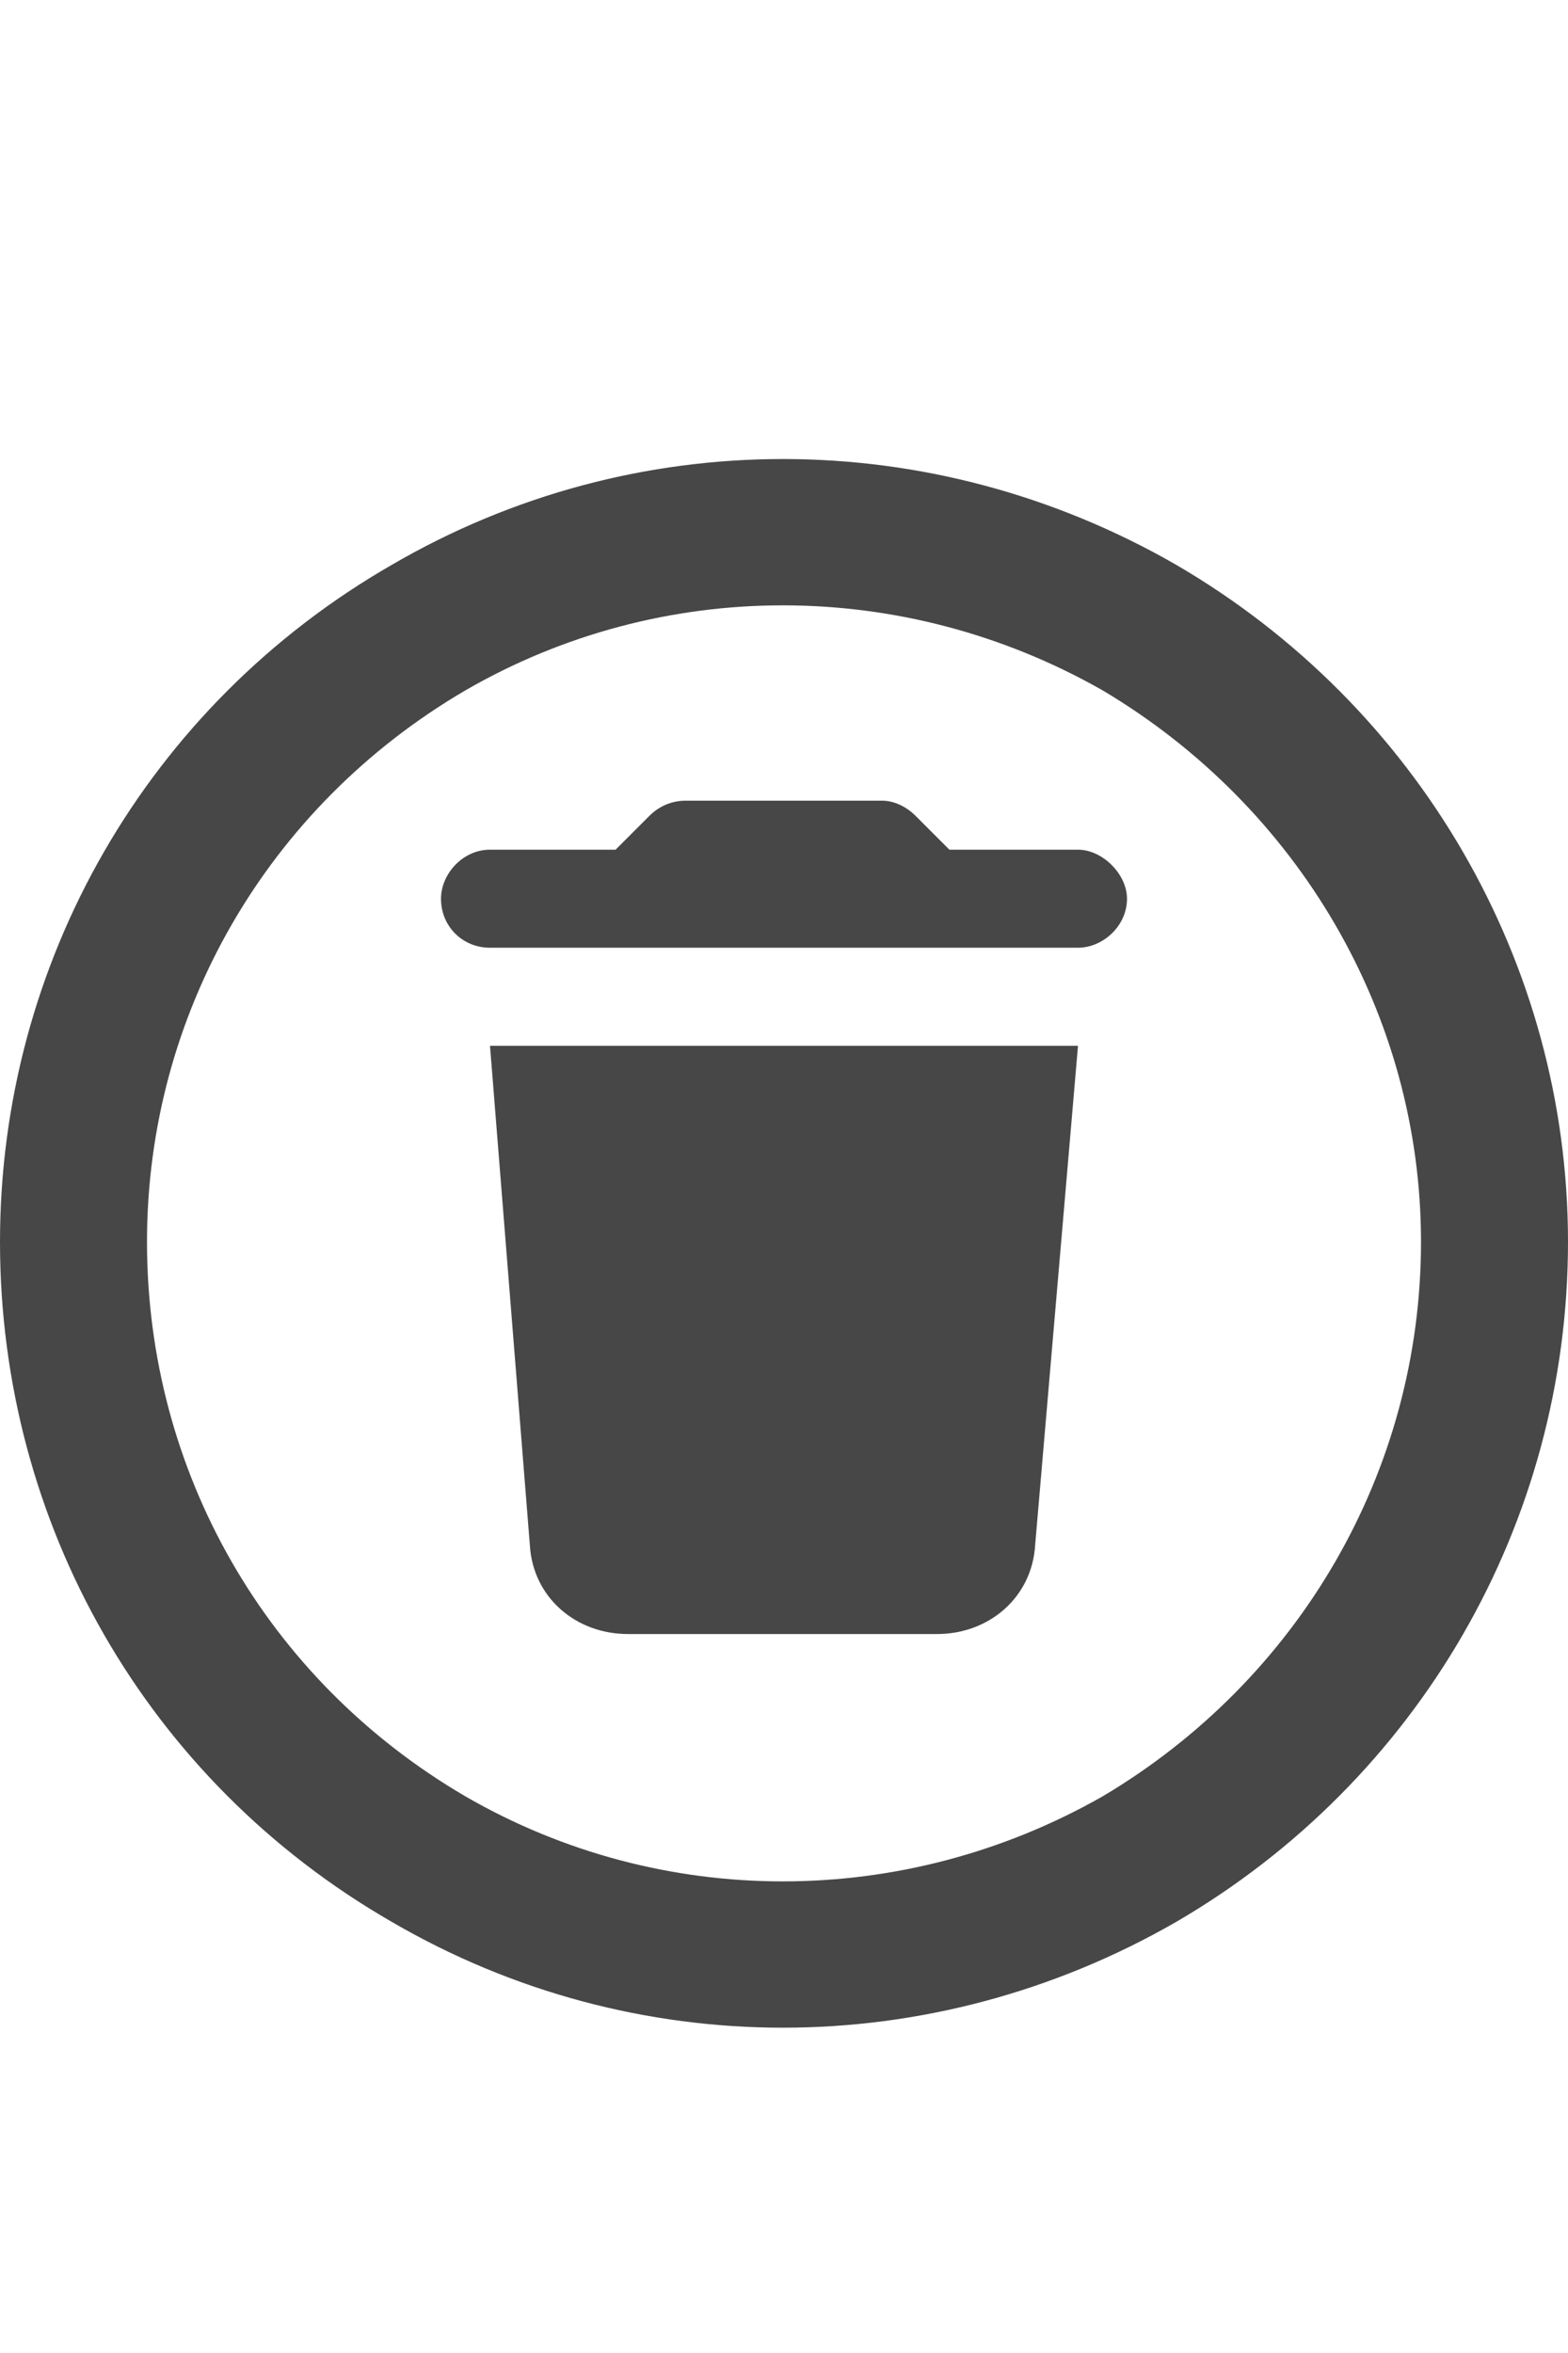 <svg width="12" height="18" viewBox="0 0 12 18" fill="none" xmlns="http://www.w3.org/2000/svg">
<g id="label-paired / caption / circle-trash-caption / bold" clip-path="url(#clip0_2556_10351)">
<path id="icon" d="M10.875 9.5C10.875 7.766 9.938 6.172 8.438 5.281C6.914 4.414 5.062 4.414 3.562 5.281C2.039 6.172 1.125 7.766 1.125 9.5C1.125 11.258 2.039 12.852 3.562 13.742C5.062 14.609 6.914 14.609 8.438 13.742C9.938 12.852 10.875 11.258 10.875 9.5ZM0 9.5C0 7.367 1.125 5.398 3 4.32C4.852 3.242 7.125 3.242 9 4.32C10.852 5.398 12 7.367 12 9.5C12 11.656 10.852 13.625 9 14.703C7.125 15.781 4.852 15.781 3 14.703C1.125 13.625 0 11.656 0 9.5ZM3.75 6.5H4.711L4.969 6.242C5.039 6.172 5.133 6.125 5.25 6.125H6.75C6.844 6.125 6.938 6.172 7.008 6.242L7.266 6.5H8.25C8.438 6.5 8.625 6.688 8.625 6.875C8.625 7.086 8.438 7.25 8.25 7.25H3.75C3.539 7.25 3.375 7.086 3.375 6.875C3.375 6.688 3.539 6.5 3.75 6.5ZM3.75 8H8.25L7.922 11.82C7.898 12.219 7.57 12.5 7.172 12.5H4.805C4.406 12.5 4.078 12.219 4.055 11.82L3.75 8Z" fill="black" fill-opacity="0.72"/>
</g>
<defs>
<clipPath id="clip0_2556_10351">
<rect width="12" height="18" fill="white"/>
</clipPath>
</defs>
</svg>
